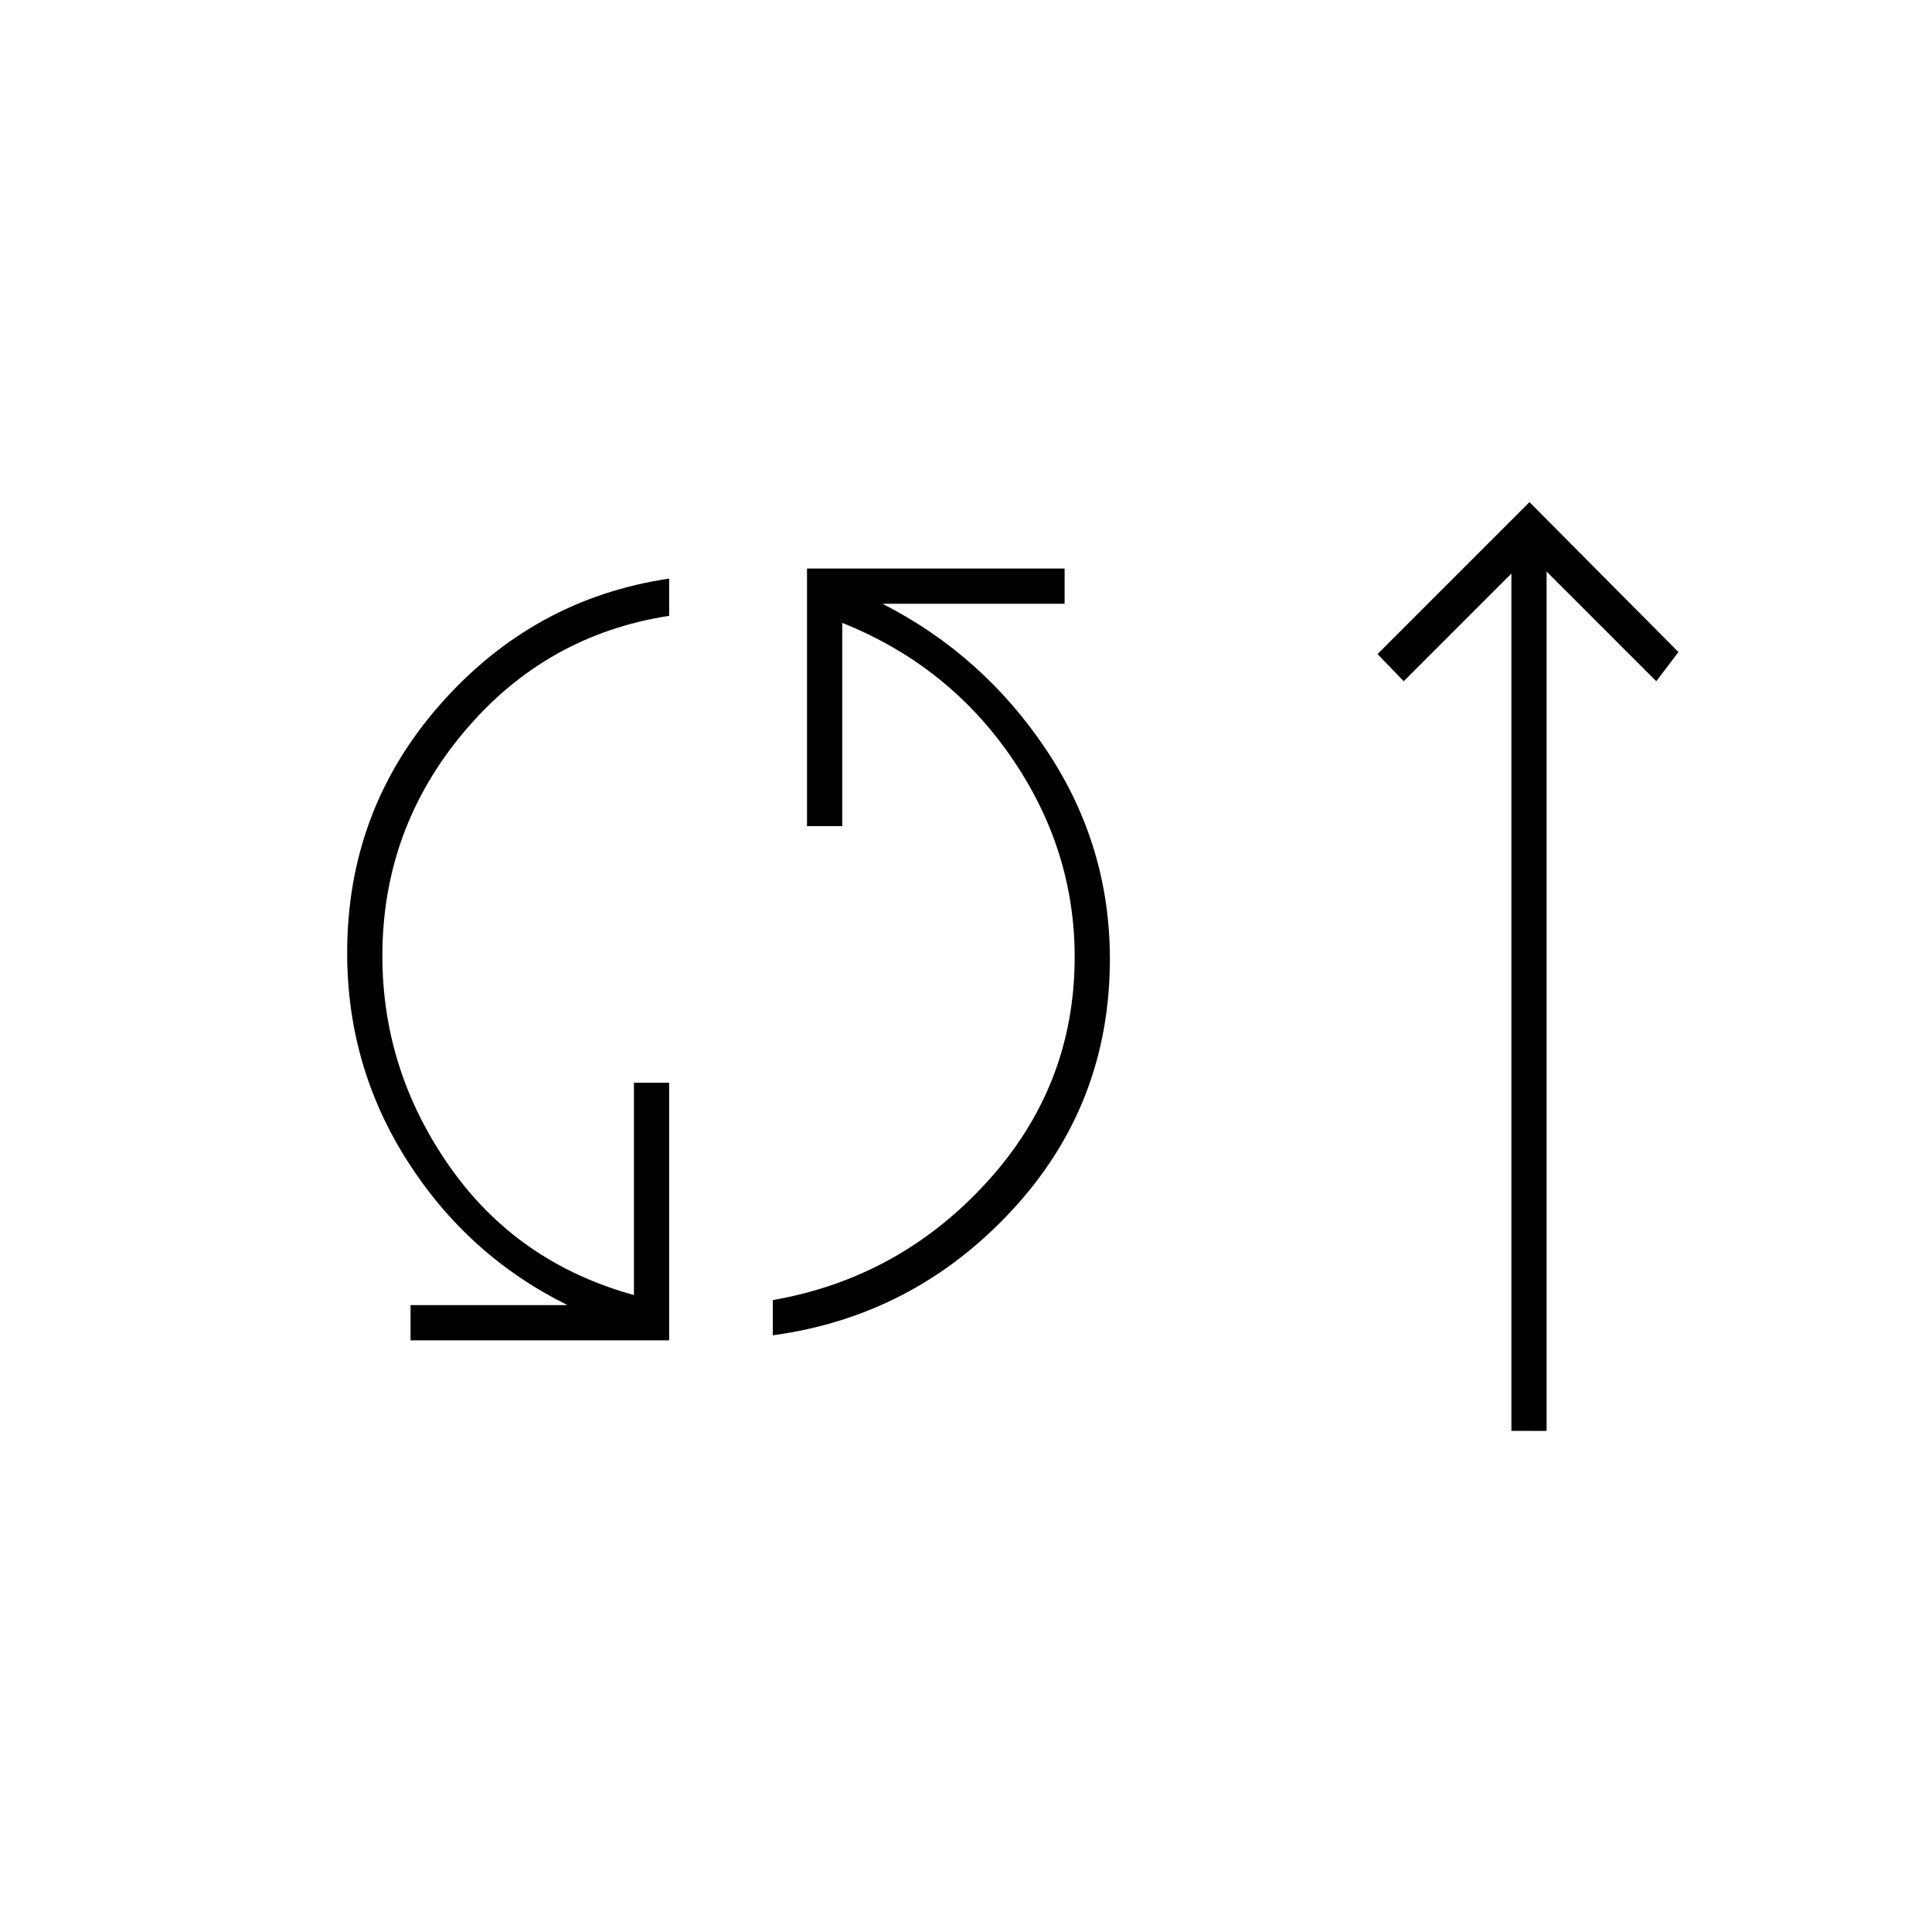 <svg xmlns="http://www.w3.org/2000/svg" height="20" viewBox="0 -960 960 960" width="20"><path d="M204-294v-17.5h78Q232.5-336 202.5-383t-30-103.5q0-71 46.25-123.5t113.75-62.5v18.5q-61.5 9.5-102 57.75T190-485q0 57 33.5 104.75T315-316.5V-422h17.5v128H204Zm180-2.5V-314q63-11 106.5-58.75T534-484.5q0-53.5-31.5-99.25t-84-66.75v101H401v-128h128v17.5h-90.5q50 25.5 81.5 72.75t31.5 103.75q0 72.5-48.75 125T384-296.5ZM751-249v-426l-53.5 53.5-13-13.5 75.5-75.5 74 74.5-11 14.5-54.5-54.5v427H751Z"/></svg>